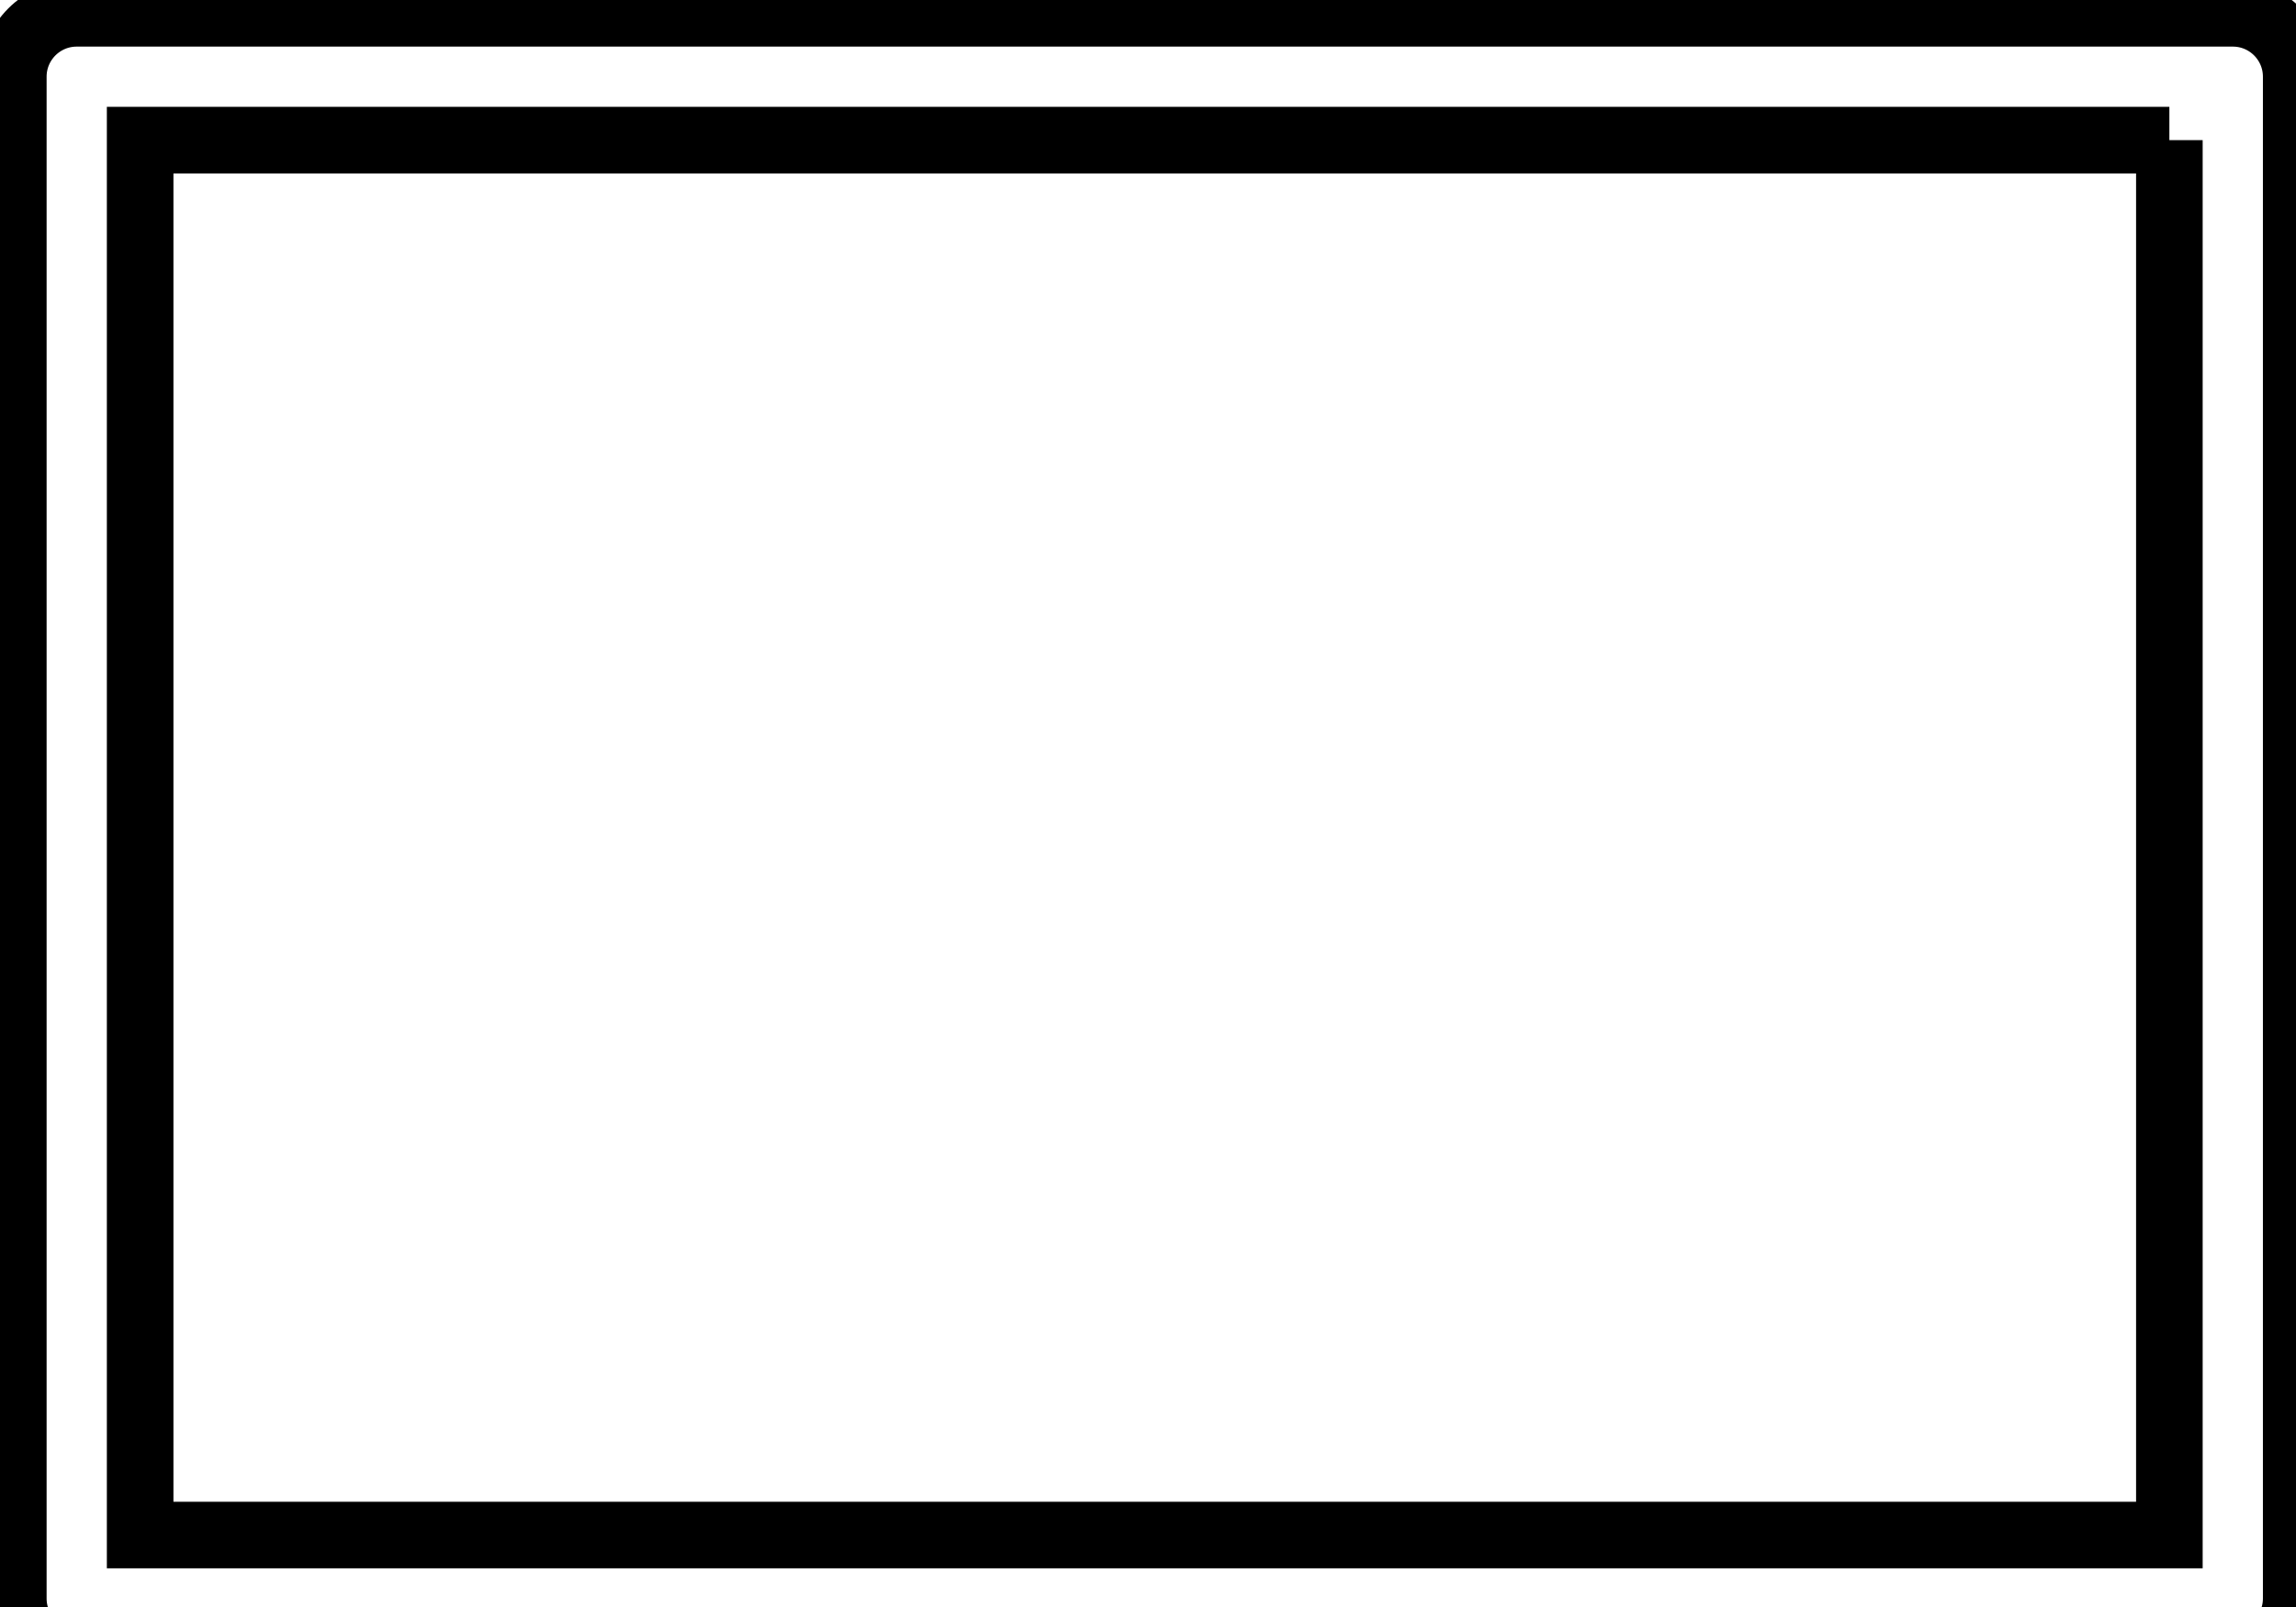 <svg data-v-9833e8b2="" version="1.1" xmlns="http://www.w3.org/2000/svg" xmlns:xlink="http://www.w3.org/1999/xlink" width="25" height="17.5"><g data-v-9833e8b2=""><path data-v-9833e8b2="" transform="scale(0.145)" fill="none" stroke="currentColor" paint-order="fill stroke markers" d="m162.905,10.524l0,104.762l-152.381,0l0,-104.762l152.381,0m4.762,-9.524l-161.905,0c-2.626,0 -4.762,2.128 -4.762,4.762l0,114.286c0,2.626 2.135,4.762 4.762,4.762l161.905,0c2.626,0 4.762,-2.135 4.762,-4.762l0,-114.286c0,-2.634 -2.135,-4.762 -4.762,-4.762z" stroke-width="5" stroke-miterlimit="10" stroke-dasharray=""></path></g></svg>